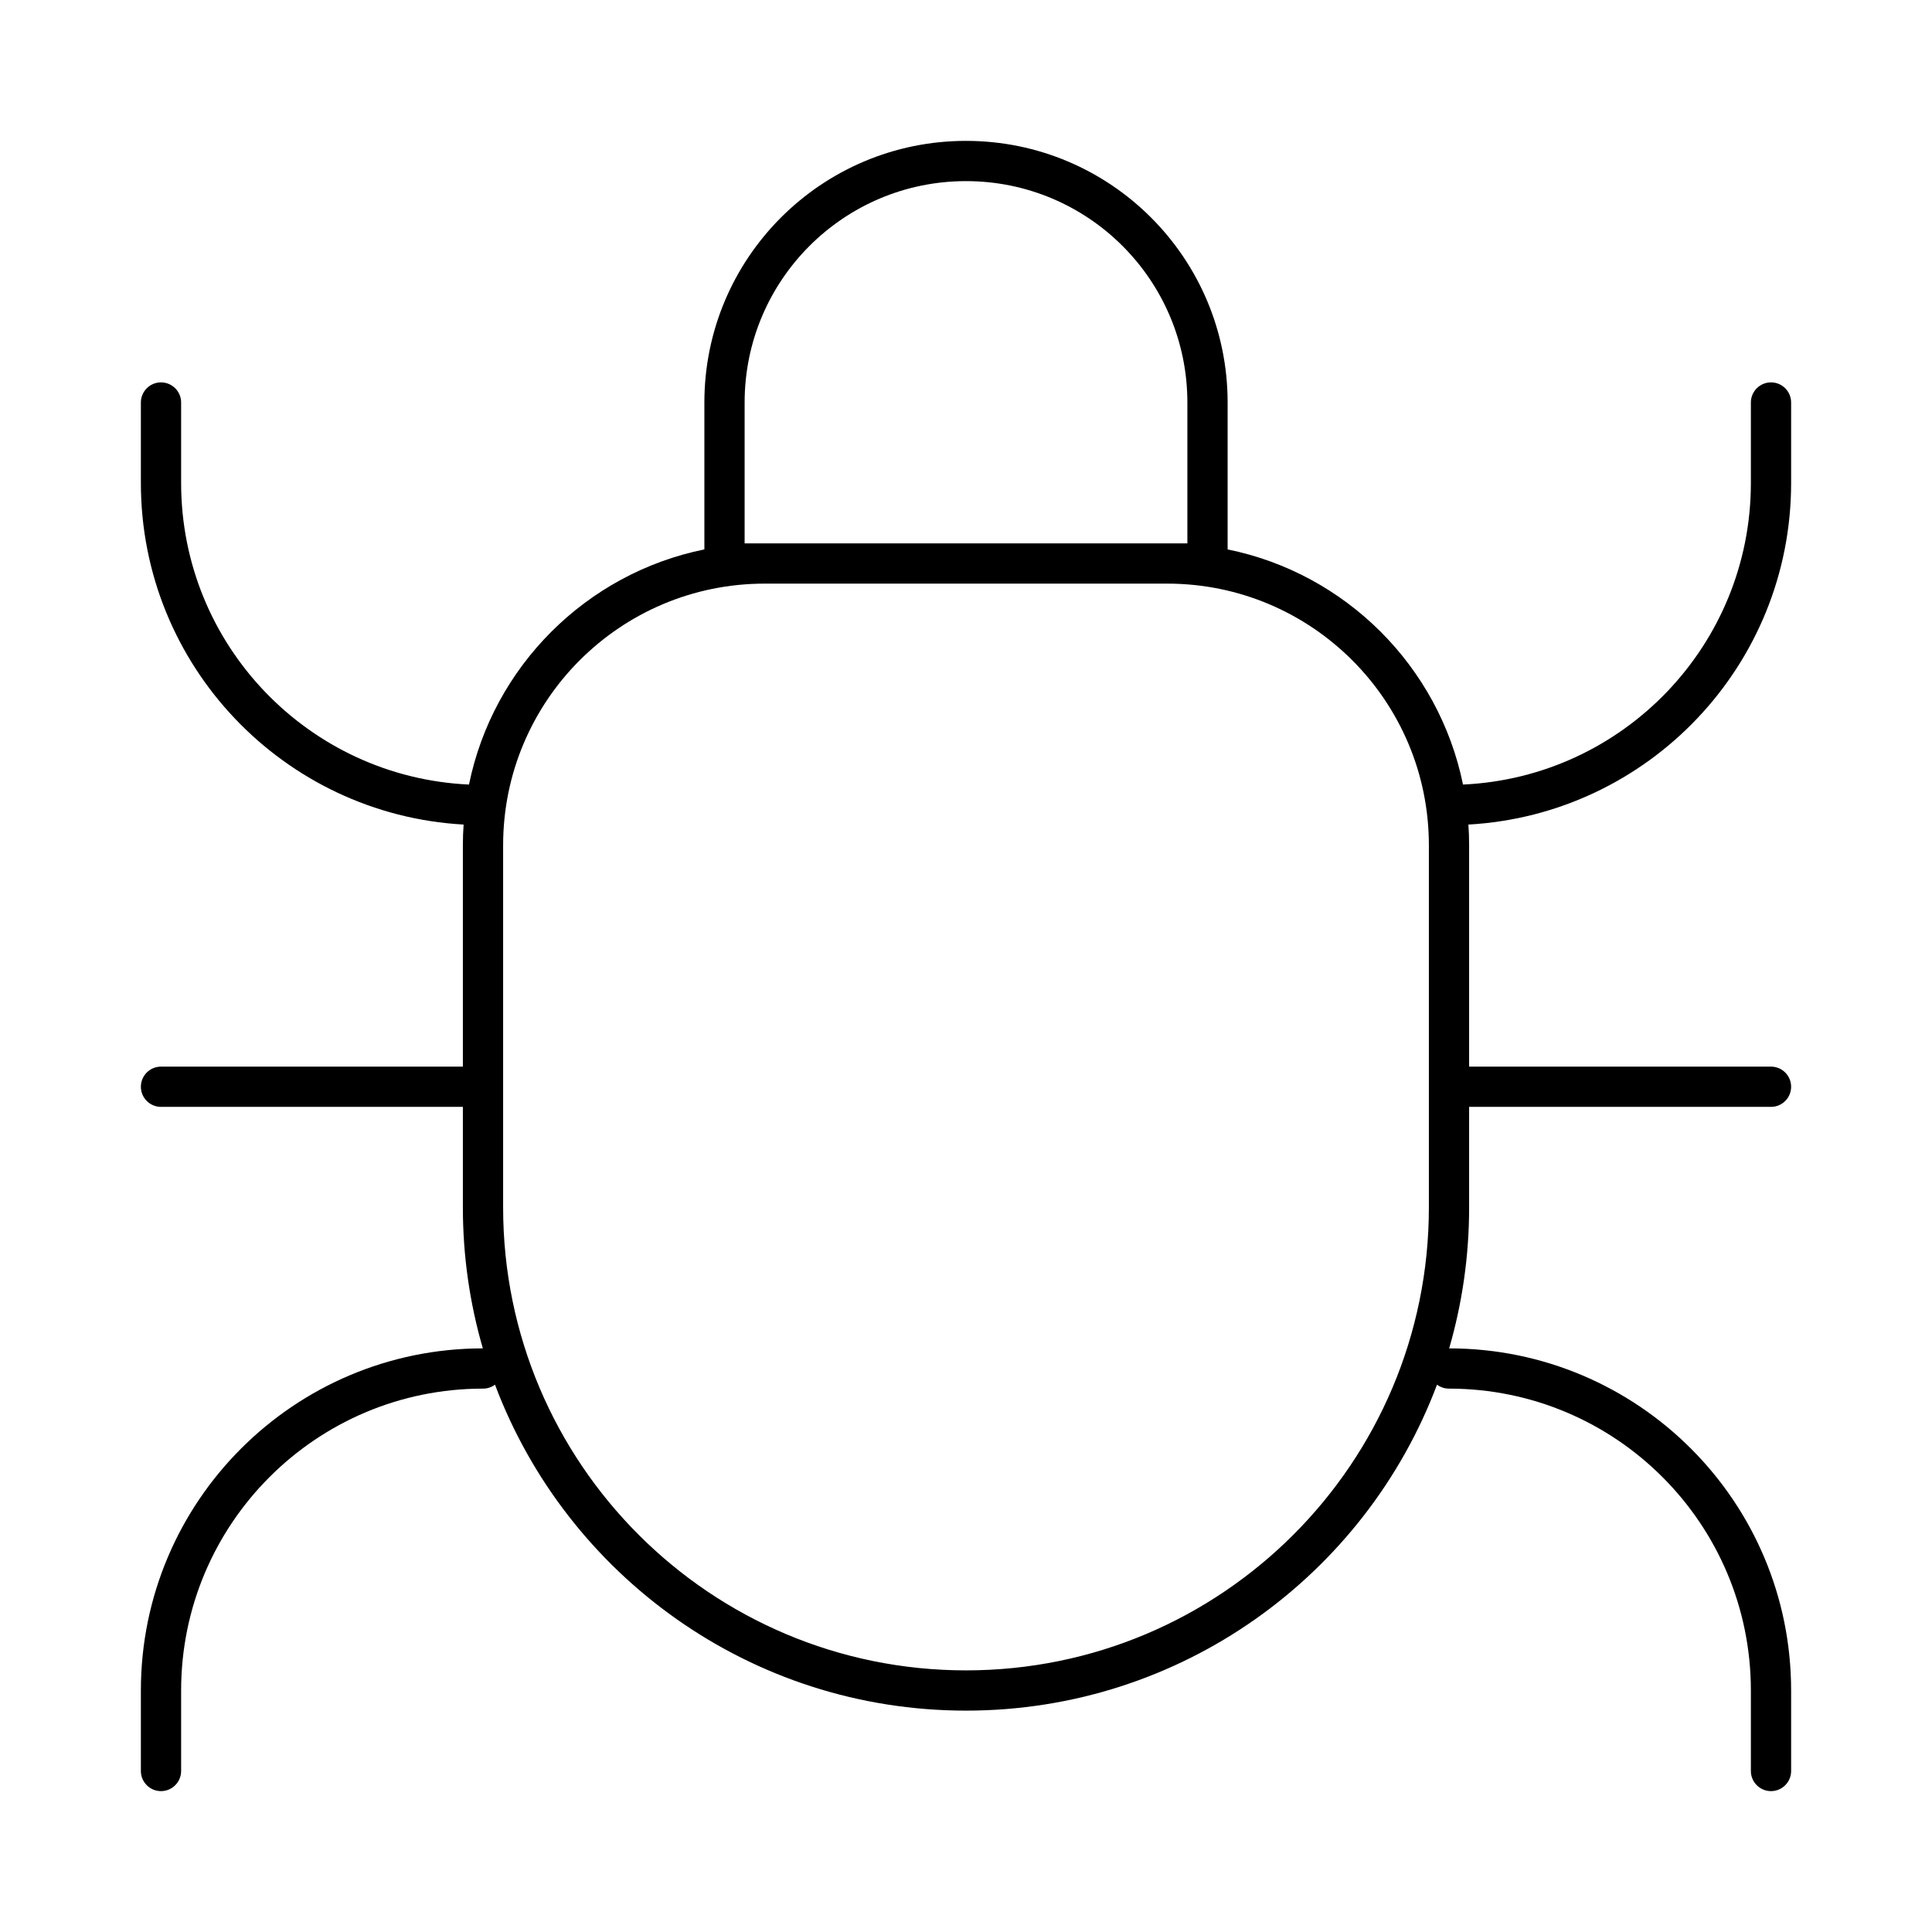 <svg width="24" height="24" viewBox="0 0 24 24" fill="none" xmlns="http://www.w3.org/2000/svg">
<path fill-rule="evenodd" clip-rule="evenodd" d="M8.75 5C8.75 3.205 10.205 1.75 12 1.75C13.795 1.75 15.25 3.205 15.25 5V6.825C16.718 7.123 17.875 8.279 18.174 9.746C20.164 9.655 21.75 8.013 21.75 6V5C21.75 4.862 21.862 4.75 22 4.75C22.138 4.75 22.25 4.862 22.25 5V6C22.25 8.266 20.476 10.118 18.241 10.243C18.247 10.328 18.25 10.414 18.25 10.5V13.25H22C22.138 13.25 22.25 13.362 22.25 13.5C22.25 13.638 22.138 13.75 22 13.75H18.25V15C18.25 15.607 18.163 16.195 18.002 16.75C20.348 16.751 22.25 18.653 22.25 21V22C22.25 22.138 22.138 22.25 22 22.25C21.862 22.25 21.75 22.138 21.75 22V21C21.75 18.929 20.071 17.25 18 17.25C17.944 17.25 17.893 17.232 17.851 17.201C16.961 19.567 14.677 21.25 12 21.25C9.323 21.25 7.039 19.567 6.149 17.201C6.107 17.232 6.056 17.25 6 17.25C3.929 17.25 2.25 18.929 2.25 21V22C2.25 22.138 2.138 22.25 2 22.25C1.862 22.25 1.75 22.138 1.75 22V21C1.75 18.653 3.652 16.751 5.998 16.75C5.837 16.195 5.75 15.607 5.75 15V13.75H2C1.862 13.75 1.75 13.638 1.75 13.5C1.75 13.362 1.862 13.25 2 13.25H5.75V10.5C5.75 10.414 5.753 10.328 5.759 10.243C3.524 10.118 1.75 8.266 1.75 6V5C1.75 4.862 1.862 4.75 2 4.75C2.138 4.75 2.25 4.862 2.25 5V6C2.25 8.013 3.836 9.655 5.826 9.746C6.125 8.279 7.282 7.123 8.75 6.825V5ZM6.25 15C6.25 18.176 8.824 20.75 12 20.75C15.176 20.75 17.75 18.176 17.75 15V10.5C17.75 8.705 16.295 7.25 14.5 7.25H9.5C7.705 7.25 6.25 8.705 6.25 10.5V15ZM14.75 6.75H9.25V5C9.25 3.481 10.481 2.25 12 2.25C13.519 2.25 14.75 3.481 14.75 5V6.75Z" fill="black"/>
</svg>

